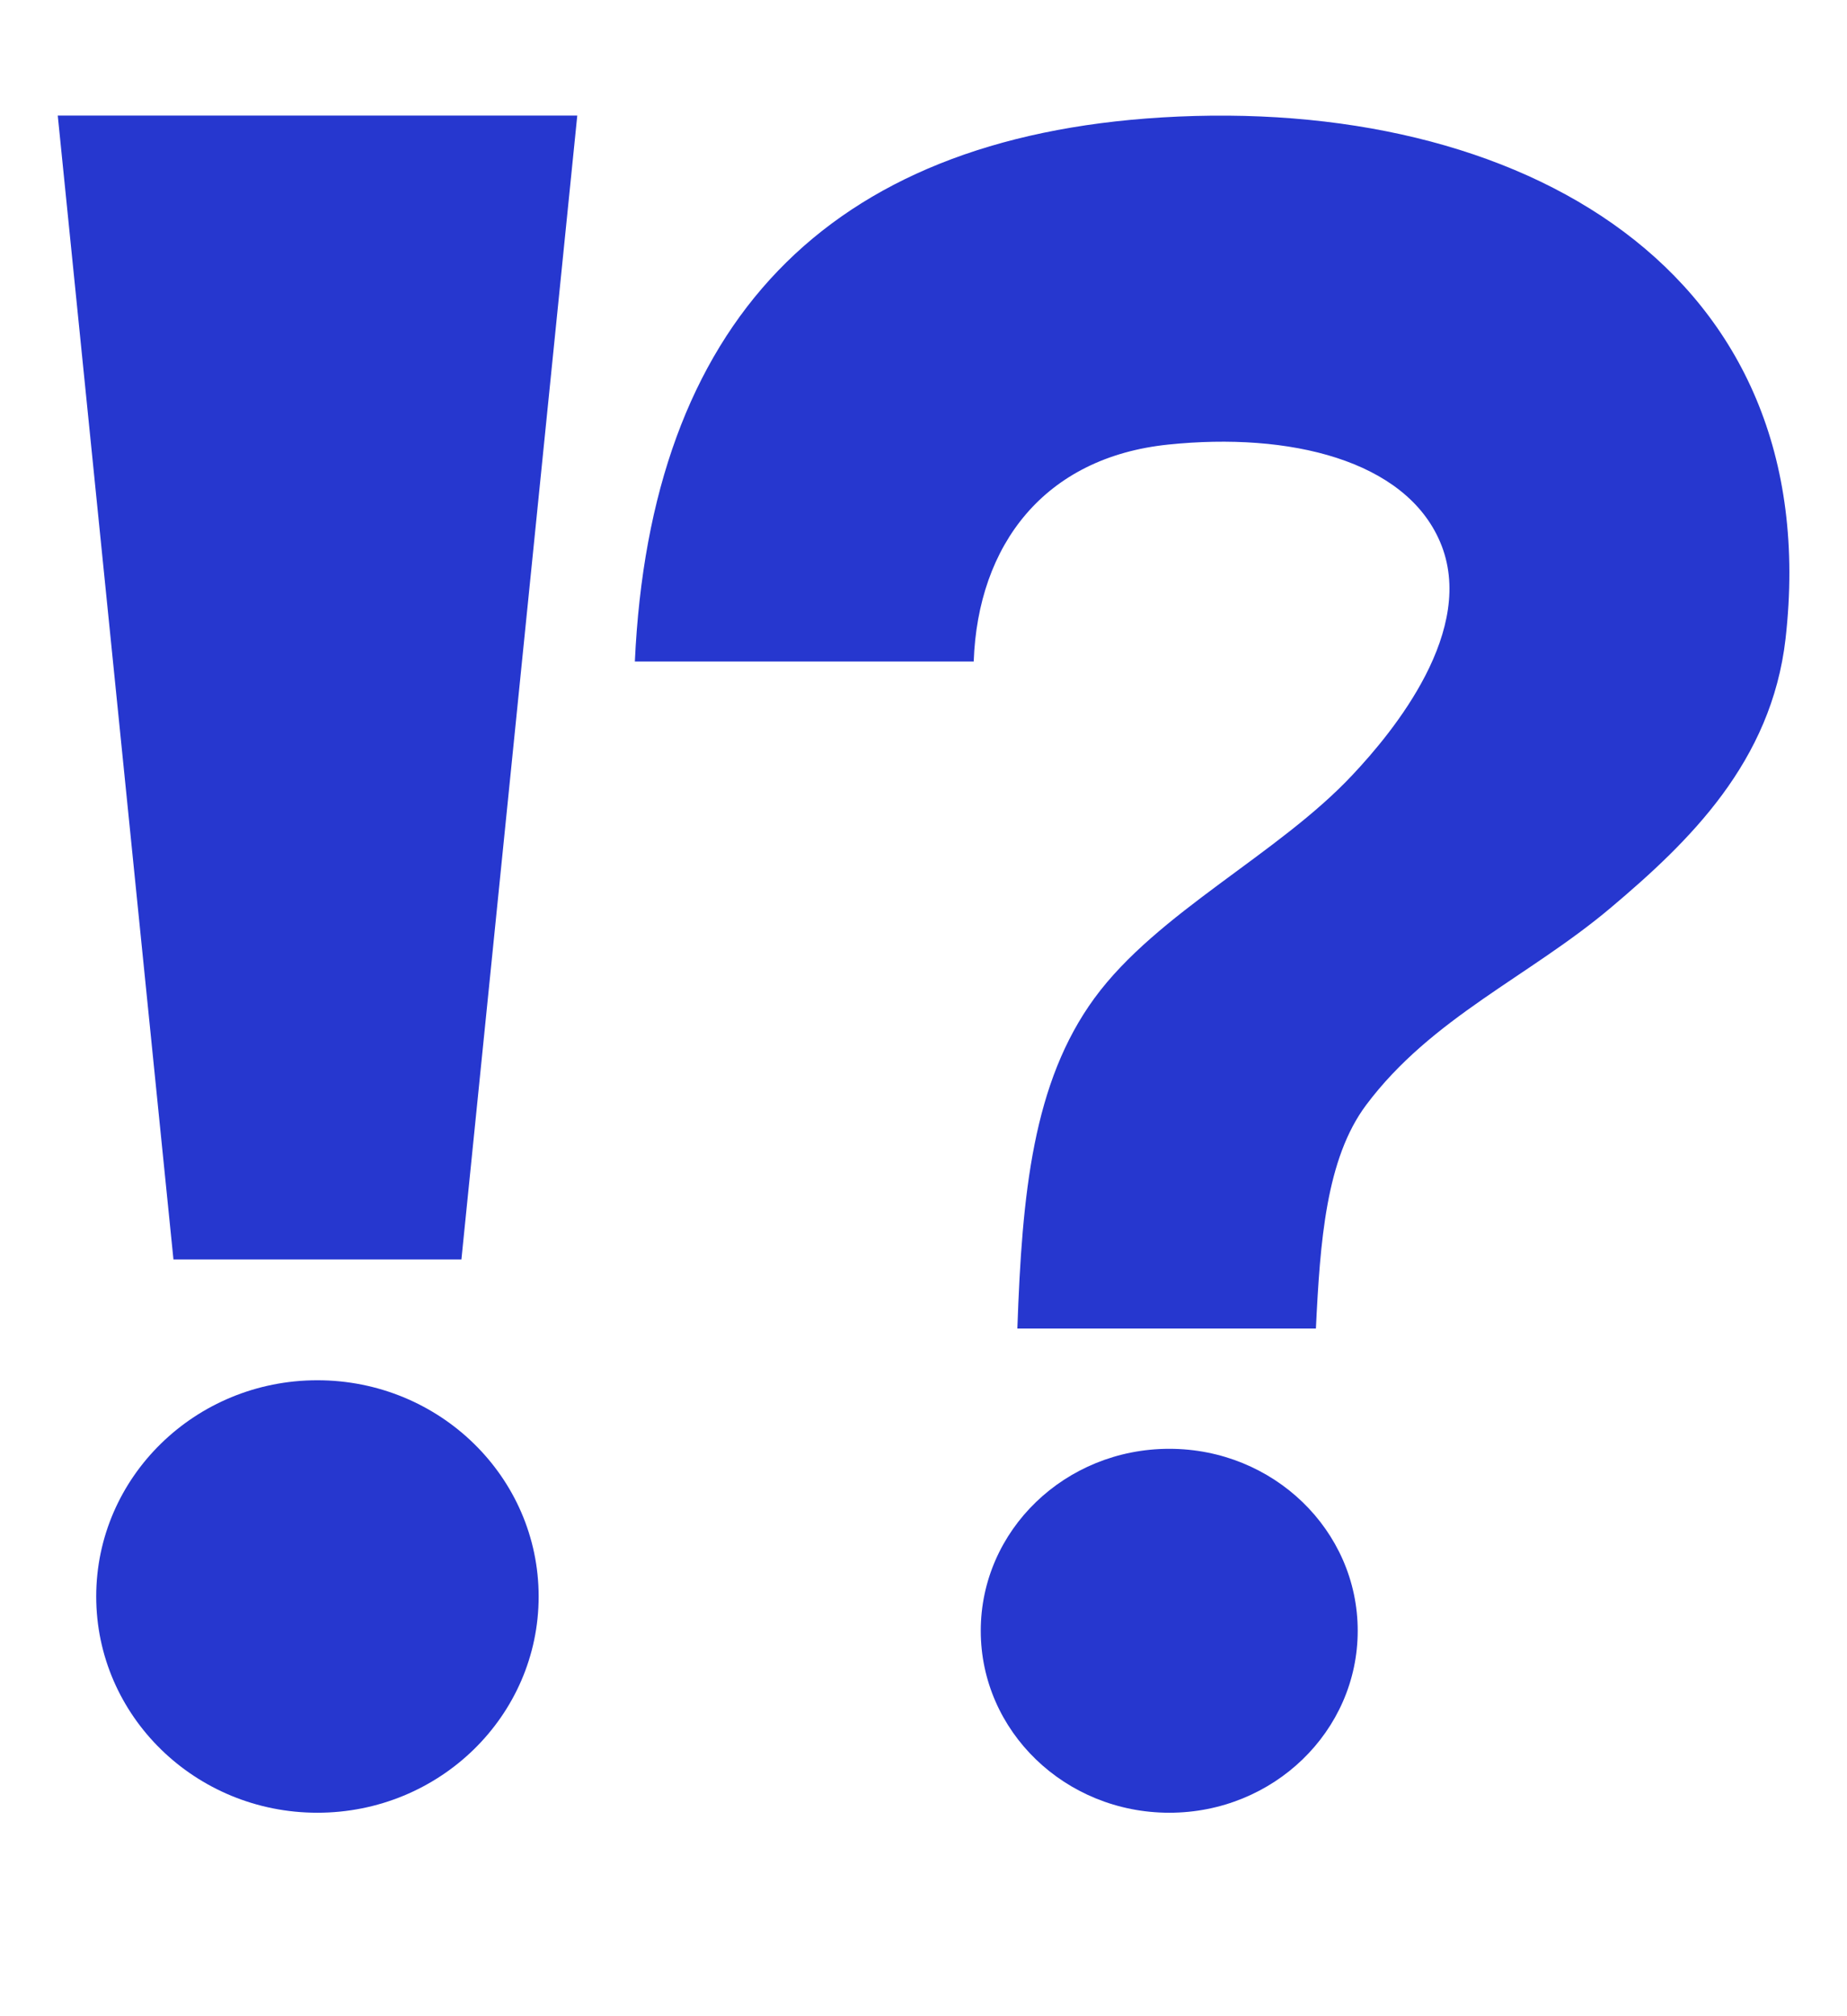 <svg width="11" height="12" viewBox="0 0 11 12" fill="none" xmlns="http://www.w3.org/2000/svg">
<g clip-path="url(#clip0_262_35695)">
<path fill-rule="evenodd" clip-rule="evenodd" d="M1.033 7.496H2.748L3.438 0.688H0.344L1.033 7.496Z" fill="#2637CF"/>
<path d="M1.89 10.789C2.618 10.789 3.208 10.213 3.208 9.502C3.208 8.791 2.618 8.215 1.89 8.215C1.163 8.215 0.573 8.791 0.573 9.502C0.573 10.213 1.163 10.789 1.89 10.789Z" fill="#2637CF"/>
<path fill-rule="evenodd" clip-rule="evenodd" d="M6.918 0.699C4.918 0.821 3.873 1.93 3.781 3.937H5.799C5.824 3.242 6.22 2.722 6.958 2.646C7.681 2.571 8.368 2.739 8.576 3.224C8.801 3.747 8.296 4.356 8.056 4.611C7.613 5.085 6.892 5.43 6.518 5.941C6.152 6.442 6.087 7.1 6.059 7.907H7.837C7.862 7.391 7.897 6.897 8.136 6.577C8.526 6.056 9.107 5.813 9.595 5.401C10.06 5.009 10.55 4.535 10.634 3.802C10.883 1.609 9.055 0.569 6.918 0.699Z" fill="#2637CF"/>
<path d="M6.964 10.789C7.584 10.789 8.086 10.304 8.086 9.706C8.086 9.108 7.584 8.623 6.964 8.623C6.343 8.623 5.841 9.108 5.841 9.706C5.841 10.304 6.343 10.789 6.964 10.789Z" fill="#2637CF"/>
</g>
<defs>
<clipPath id="clip0_262_35695">
<rect width="11" height="10.774" fill="white" transform="translate(0 0.352)"/>
</clipPath>
</defs>
</svg>
